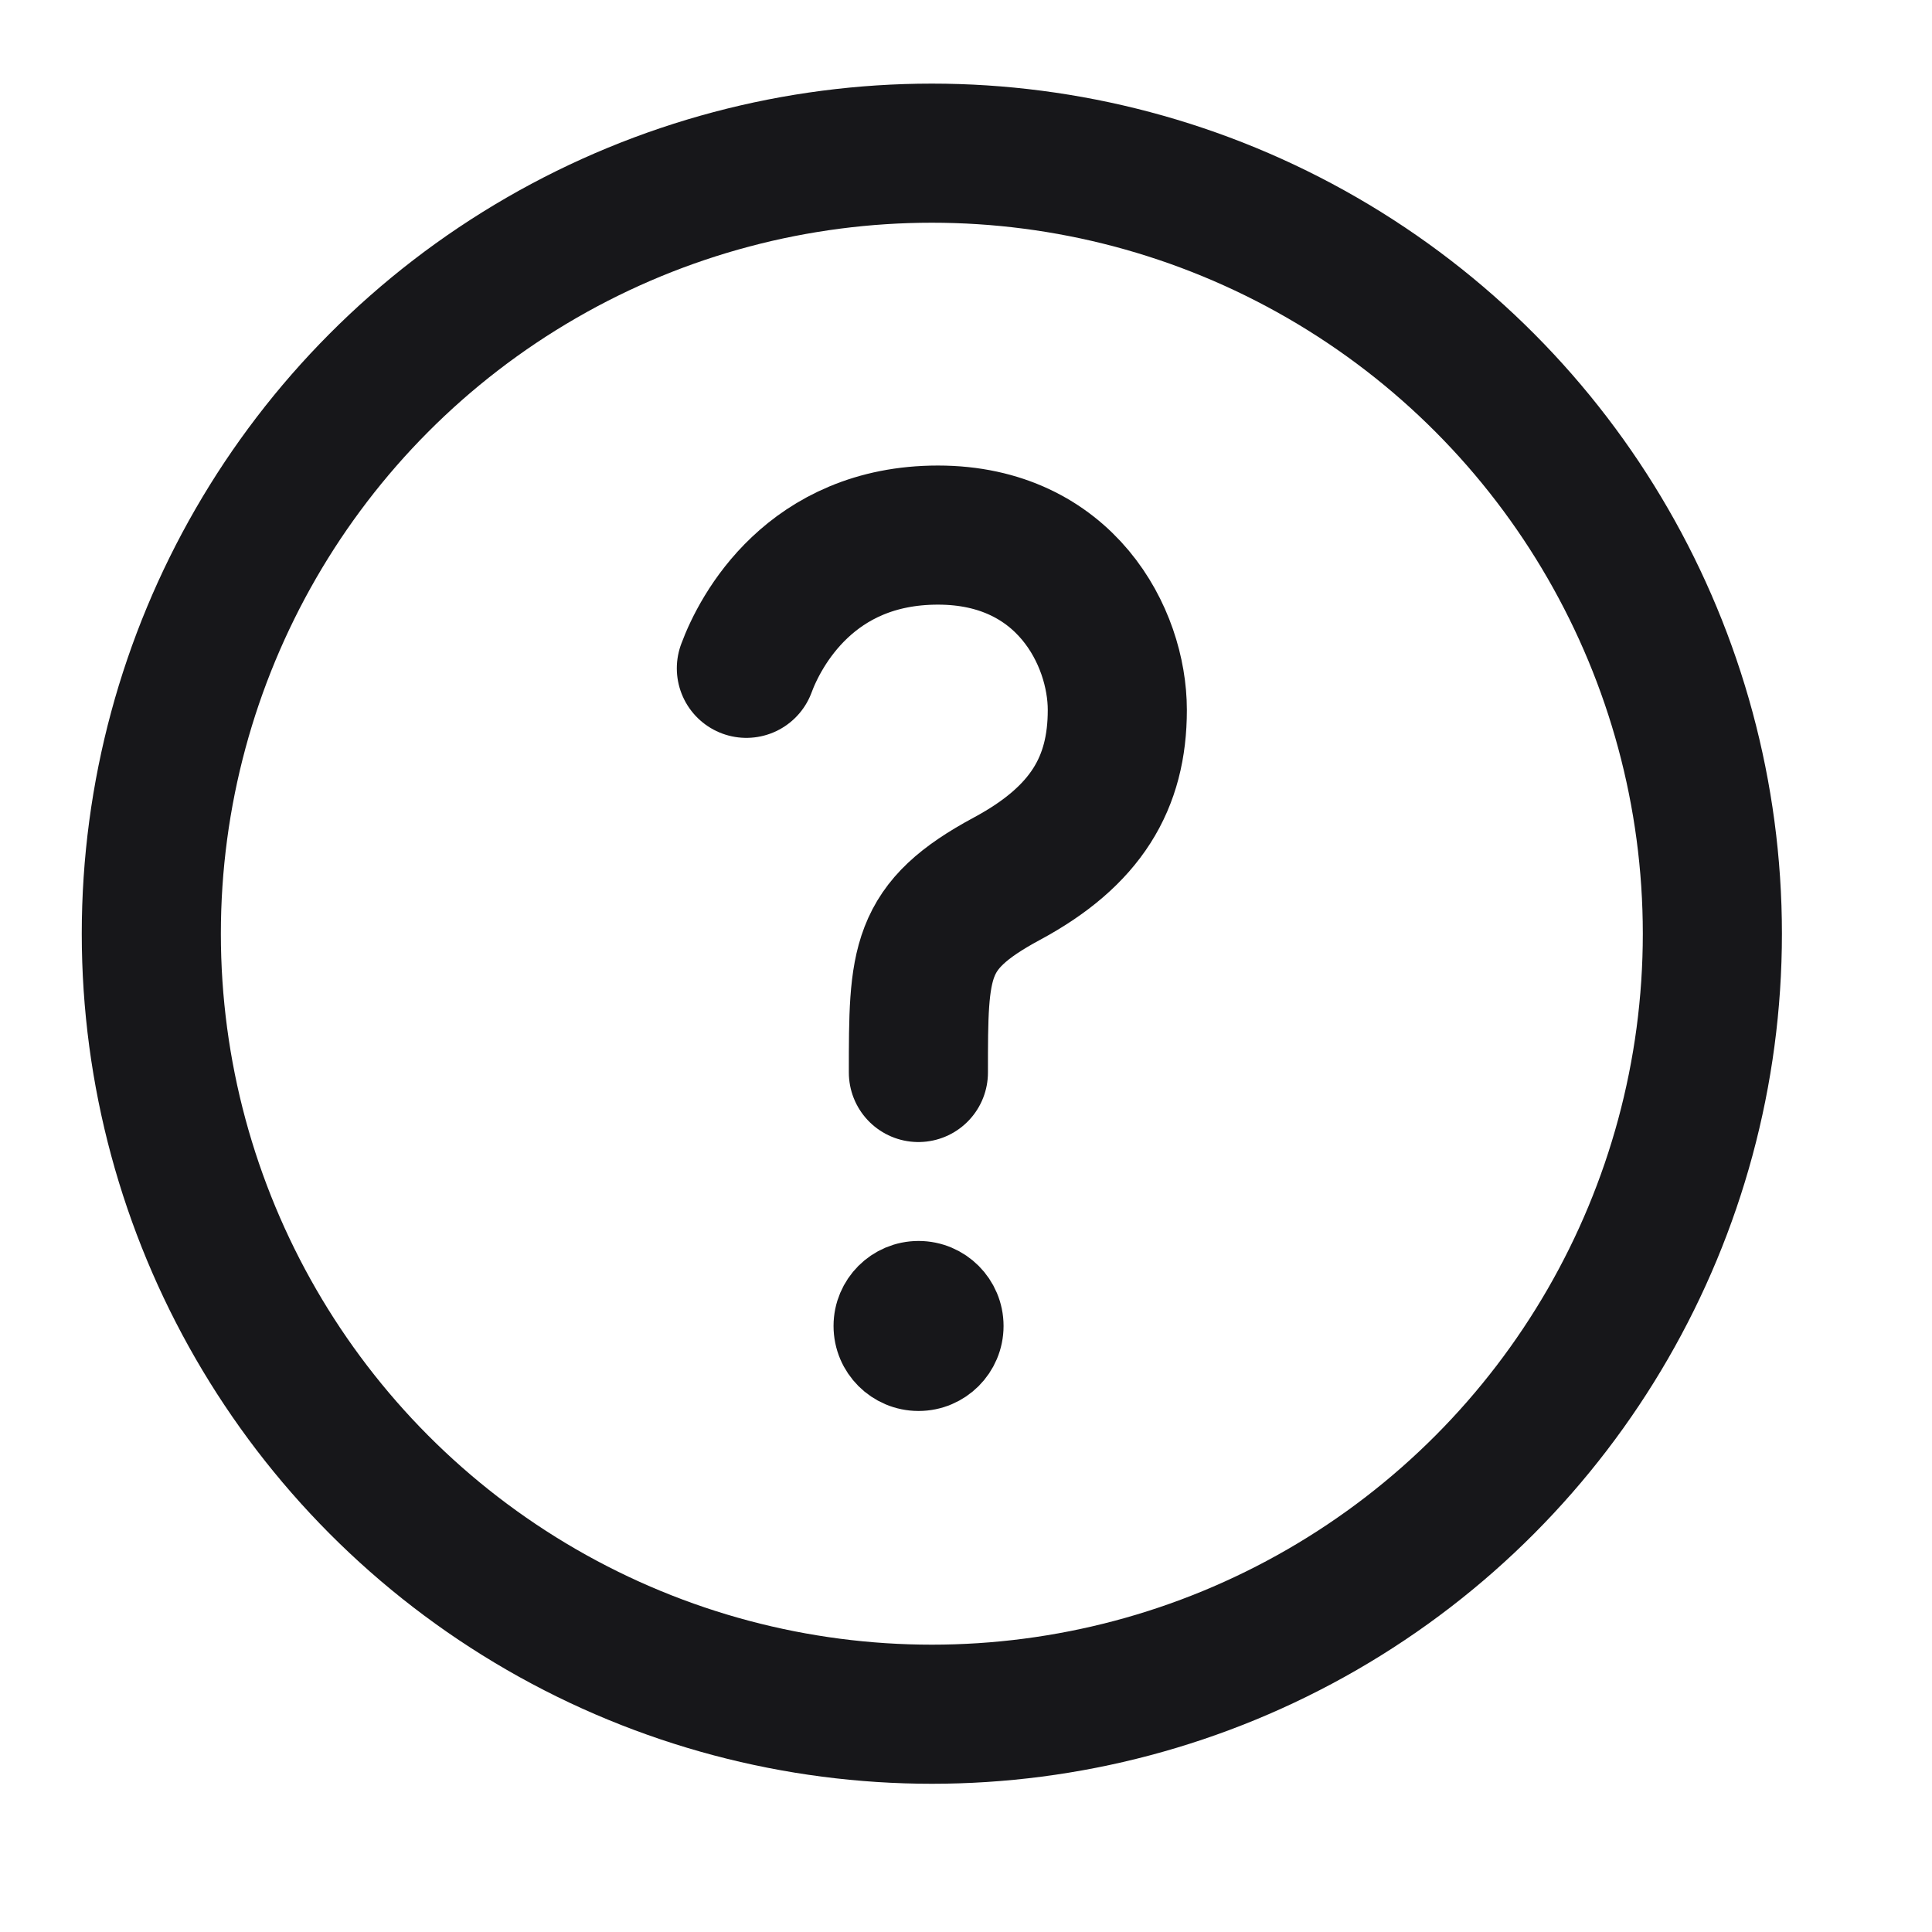 <svg width="25" height="25" viewBox="0 0 25 25" fill="none" xmlns="http://www.w3.org/2000/svg">
<circle cx="12.058" cy="12.082" r="10.1" stroke="#17171A" stroke-width="1.8"/>
<circle cx="11.886" cy="17.158" r="0.619" fill="#17171A" stroke="#17171A" stroke-width="0.962"/>
<path d="M9.658 8.648C9.838 8.161 10.49 6.924 12.137 6.924C13.785 6.924 14.458 8.243 14.458 9.187C14.458 10.131 14.055 10.819 13.028 11.371C11.884 11.987 11.884 12.44 11.884 13.878" stroke="#17171A" stroke-width="1.8" stroke-linecap="round"/>
</svg>

